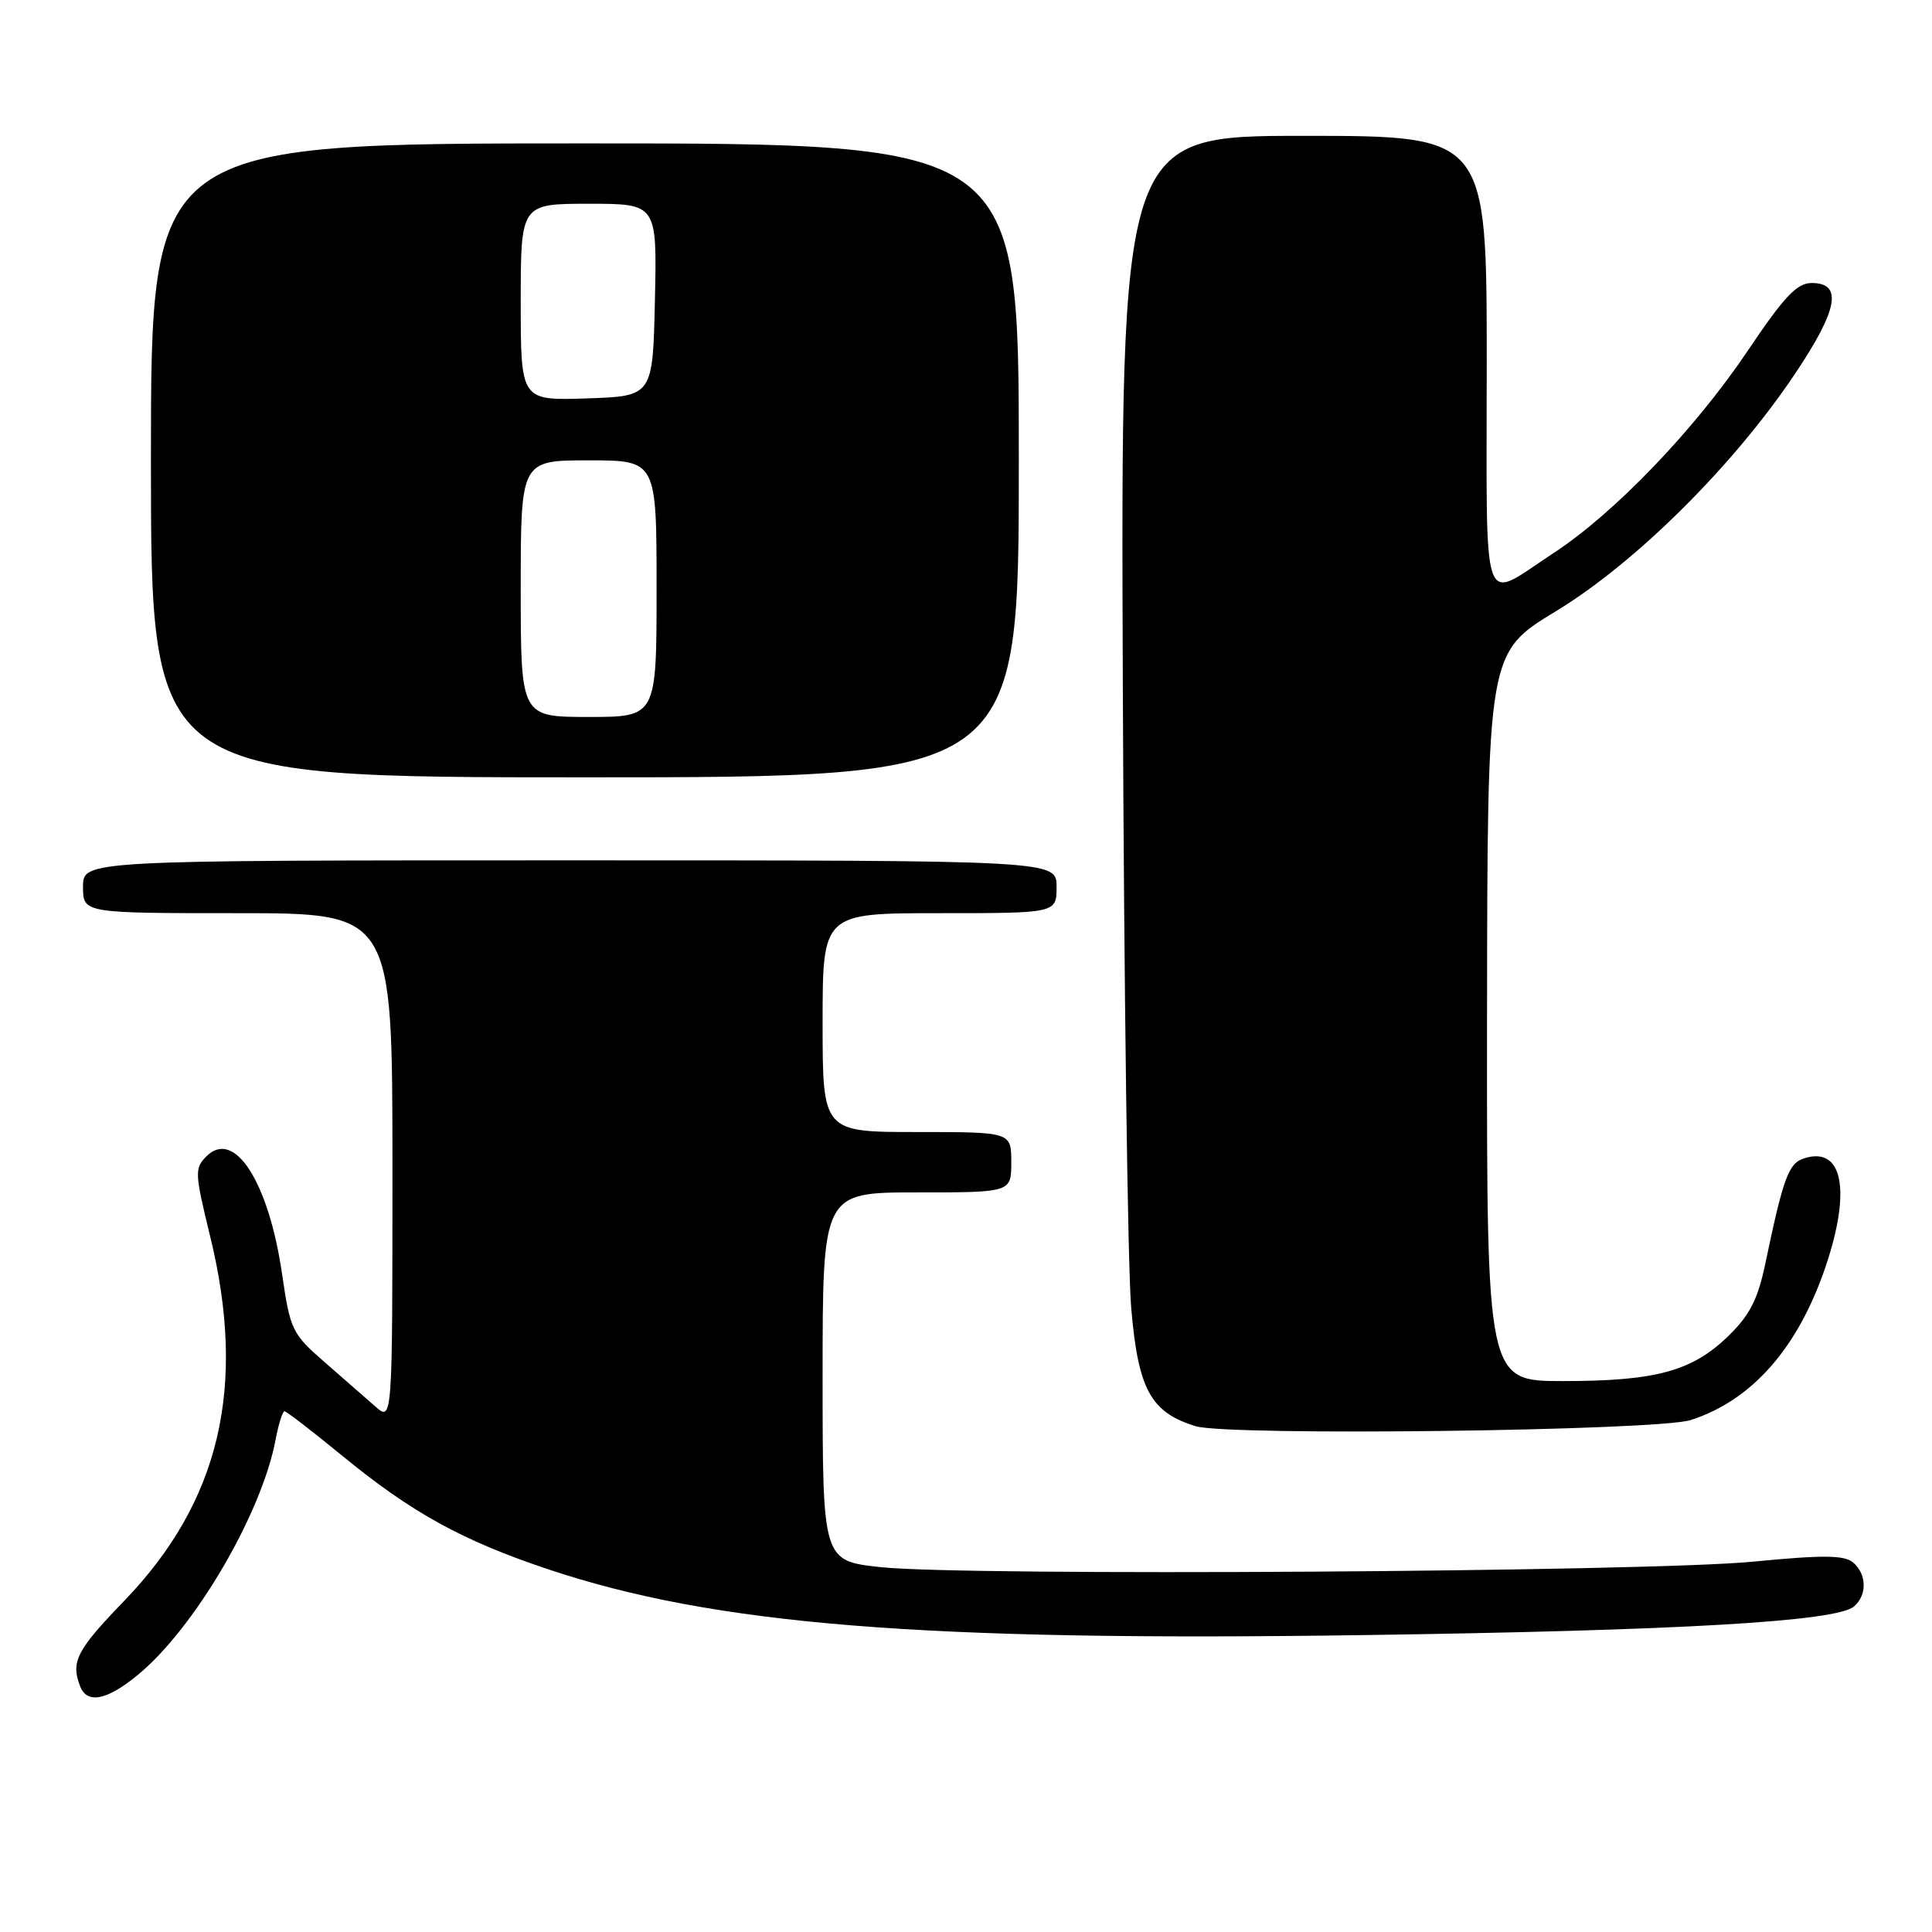 <?xml version="1.0" encoding="UTF-8" standalone="no"?>
<!DOCTYPE svg PUBLIC "-//W3C//DTD SVG 1.1//EN" "http://www.w3.org/Graphics/SVG/1.1/DTD/svg11.dtd" >
<svg xmlns="http://www.w3.org/2000/svg" xmlns:xlink="http://www.w3.org/1999/xlink" version="1.1" viewBox="0 0 256 256">
 <g >
 <path fill="currentColor"
d=" M 18.28 221.92 C 25.81 215.71 34.68 200.56 36.52 190.75 C 36.91 188.69 37.44 187.00 37.70 187.00 C 37.95 187.00 41.39 189.65 45.33 192.88 C 54.51 200.42 61.26 204.14 72.64 207.94 C 94.64 215.29 122.04 217.51 180.50 216.66 C 222.61 216.06 243.26 214.86 245.64 212.88 C 247.43 211.40 247.37 208.55 245.52 207.02 C 244.36 206.05 241.49 206.03 232.27 206.93 C 218.27 208.29 127.88 208.86 116.75 207.66 C 109.00 206.83 109.00 206.83 109.00 182.41 C 109.00 158.00 109.00 158.00 121.50 158.00 C 134.00 158.00 134.00 158.00 134.00 154.00 C 134.00 150.00 134.00 150.00 121.50 150.00 C 109.00 150.00 109.00 150.00 109.00 135.50 C 109.00 121.00 109.00 121.00 124.50 121.00 C 140.00 121.00 140.00 121.00 140.00 117.50 C 140.00 114.00 140.00 114.00 75.50 114.00 C 11.00 114.00 11.00 114.00 11.00 117.50 C 11.00 121.00 11.00 121.00 31.50 121.00 C 52.00 121.00 52.00 121.00 52.00 154.67 C 52.00 188.35 52.00 188.35 49.75 186.38 C 48.51 185.29 45.48 182.64 43.00 180.48 C 38.71 176.75 38.45 176.20 37.39 168.90 C 35.61 156.61 31.06 149.51 27.35 153.22 C 25.77 154.81 25.80 155.45 27.83 163.75 C 32.73 183.74 29.15 198.96 16.46 212.12 C 10.15 218.65 9.36 220.18 10.61 223.42 C 11.53 225.83 14.16 225.32 18.28 221.92 Z  M 224.04 188.16 C 232.17 185.54 238.27 178.59 241.92 167.78 C 245.32 157.69 244.16 151.86 239.07 153.48 C 236.99 154.14 236.31 155.98 233.90 167.50 C 232.92 172.18 231.85 174.28 229.00 177.04 C 224.22 181.69 219.40 183.00 207.13 183.00 C 197.00 183.00 197.00 183.00 197.04 134.75 C 197.09 86.50 197.09 86.50 206.15 81.00 C 216.75 74.57 229.74 61.66 237.89 49.47 C 243.56 41.00 244.19 37.50 240.06 37.50 C 238.10 37.50 236.42 39.28 231.57 46.50 C 224.52 56.97 213.90 68.03 205.83 73.30 C 196.10 79.65 197.00 82.20 197.00 48.11 C 197.00 18.00 197.00 18.00 172.75 18.00 C 148.50 18.00 148.50 18.00 148.78 90.75 C 148.93 130.76 149.43 167.90 149.89 173.29 C 150.81 184.12 152.47 187.15 158.44 188.98 C 162.78 190.30 219.59 189.60 224.04 188.16 Z  M 135.00 61.00 C 135.00 19.00 135.00 19.00 77.50 19.00 C 20.00 19.00 20.00 19.00 20.00 61.00 C 20.00 103.00 20.00 103.00 77.50 103.00 C 135.00 103.00 135.00 103.00 135.00 61.00 Z  M 69.00 78.00 C 69.00 61.00 69.00 61.00 78.00 61.00 C 87.00 61.00 87.00 61.00 87.00 78.00 C 87.00 95.00 87.00 95.00 78.00 95.00 C 69.00 95.00 69.00 95.00 69.00 78.00 Z  M 69.00 40.04 C 69.00 27.00 69.00 27.00 78.03 27.00 C 87.06 27.00 87.06 27.00 86.78 39.75 C 86.50 52.50 86.50 52.50 77.75 52.79 C 69.00 53.08 69.00 53.08 69.00 40.04 Z "/>
</g>
</svg>
